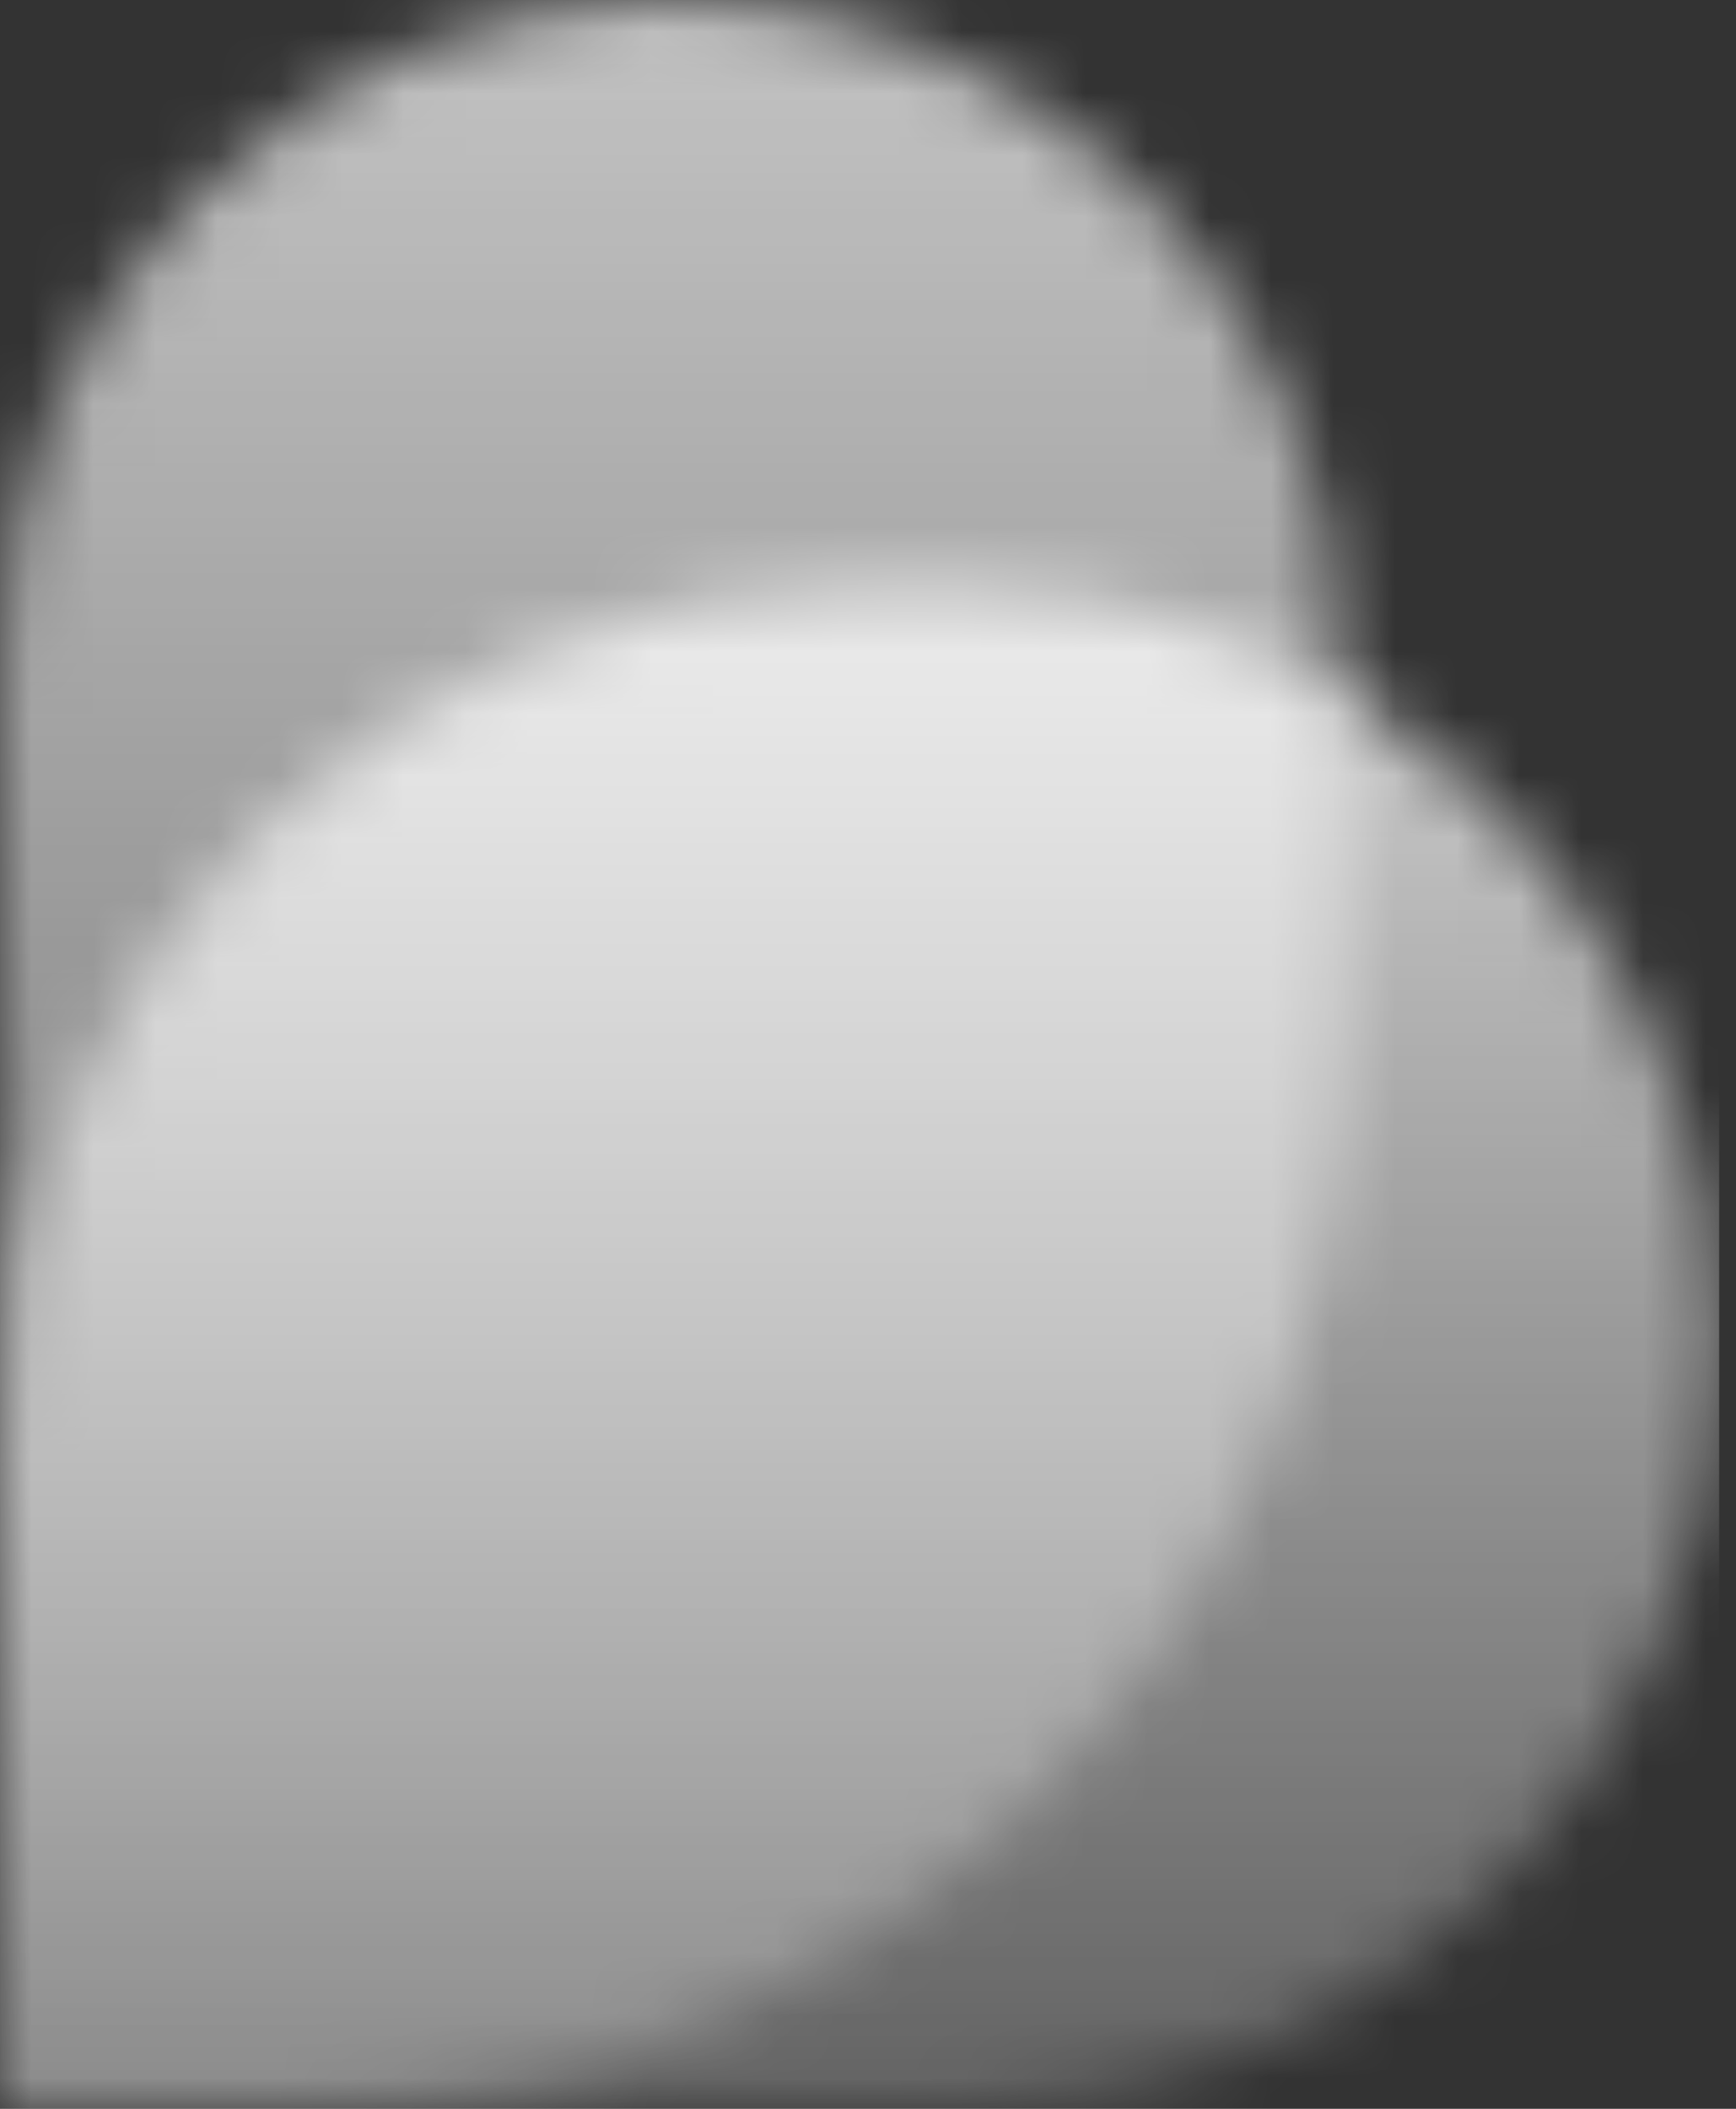 <svg width="28" height="34" viewBox="0 0 28 34" fill="none" xmlns="http://www.w3.org/2000/svg">
<rect x="0" y="0" width="28" height="34" fill="#333333" stroke="none"/>
<mask id="mask0_2_438" style="mask-type:alpha" maskUnits="userSpaceOnUse" x="0" y="0" width="22" height="34">
<path d="M0 34L4.654 34C14.043 34 21.654 26.389 21.654 17L21.654 10.827C21.654 4.848 16.807 5.28401e-06 10.827 4.76124e-06V4.76124e-06C4.848 4.23848e-06 2.54859e-06 4.848 2.02583e-06 10.827L0 34Z" fill="#C4C4C4"/>
</mask>
<g mask="url(#mask0_2_438)">
<rect x="-18.668" y="-21.953" width="49.78" height="74.671" fill="url(#paint0_linear_2_438)"/>
</g>
<mask id="mask1_2_438" style="mask-type:alpha" maskUnits="userSpaceOnUse" x="0" y="9" width="28" height="25">
<path d="M0 34L15.457 34C22.234 34 27.728 28.506 27.728 21.729V21.729C27.728 14.952 22.234 9.458 15.457 9.458L13.864 9.458C6.207 9.458 1.60287e-06 15.665 9.33491e-07 23.322L0 34Z" fill="#C4C4C4"/>
</mask>
<g mask="url(#mask1_2_438)">
<rect x="-41.716" y="-1.394" width="69.444" height="46.296" fill="url(#paint1_linear_2_438)"/>
</g>
<defs>
<linearGradient id="paint0_linear_2_438" x1="6.223" y1="-21.953" x2="6.223" y2="52.717" gradientUnits="userSpaceOnUse">
<stop stop-color="white"/>
<stop offset="1" stop-color="white" stop-opacity="0"/>
</linearGradient>
<linearGradient id="paint1_linear_2_438" x1="-6.994" y1="-1.394" x2="-6.994" y2="44.902" gradientUnits="userSpaceOnUse">
<stop stop-color="white"/>
<stop offset="1" stop-color="white" stop-opacity="0"/>
</linearGradient>
</defs>
</svg>
